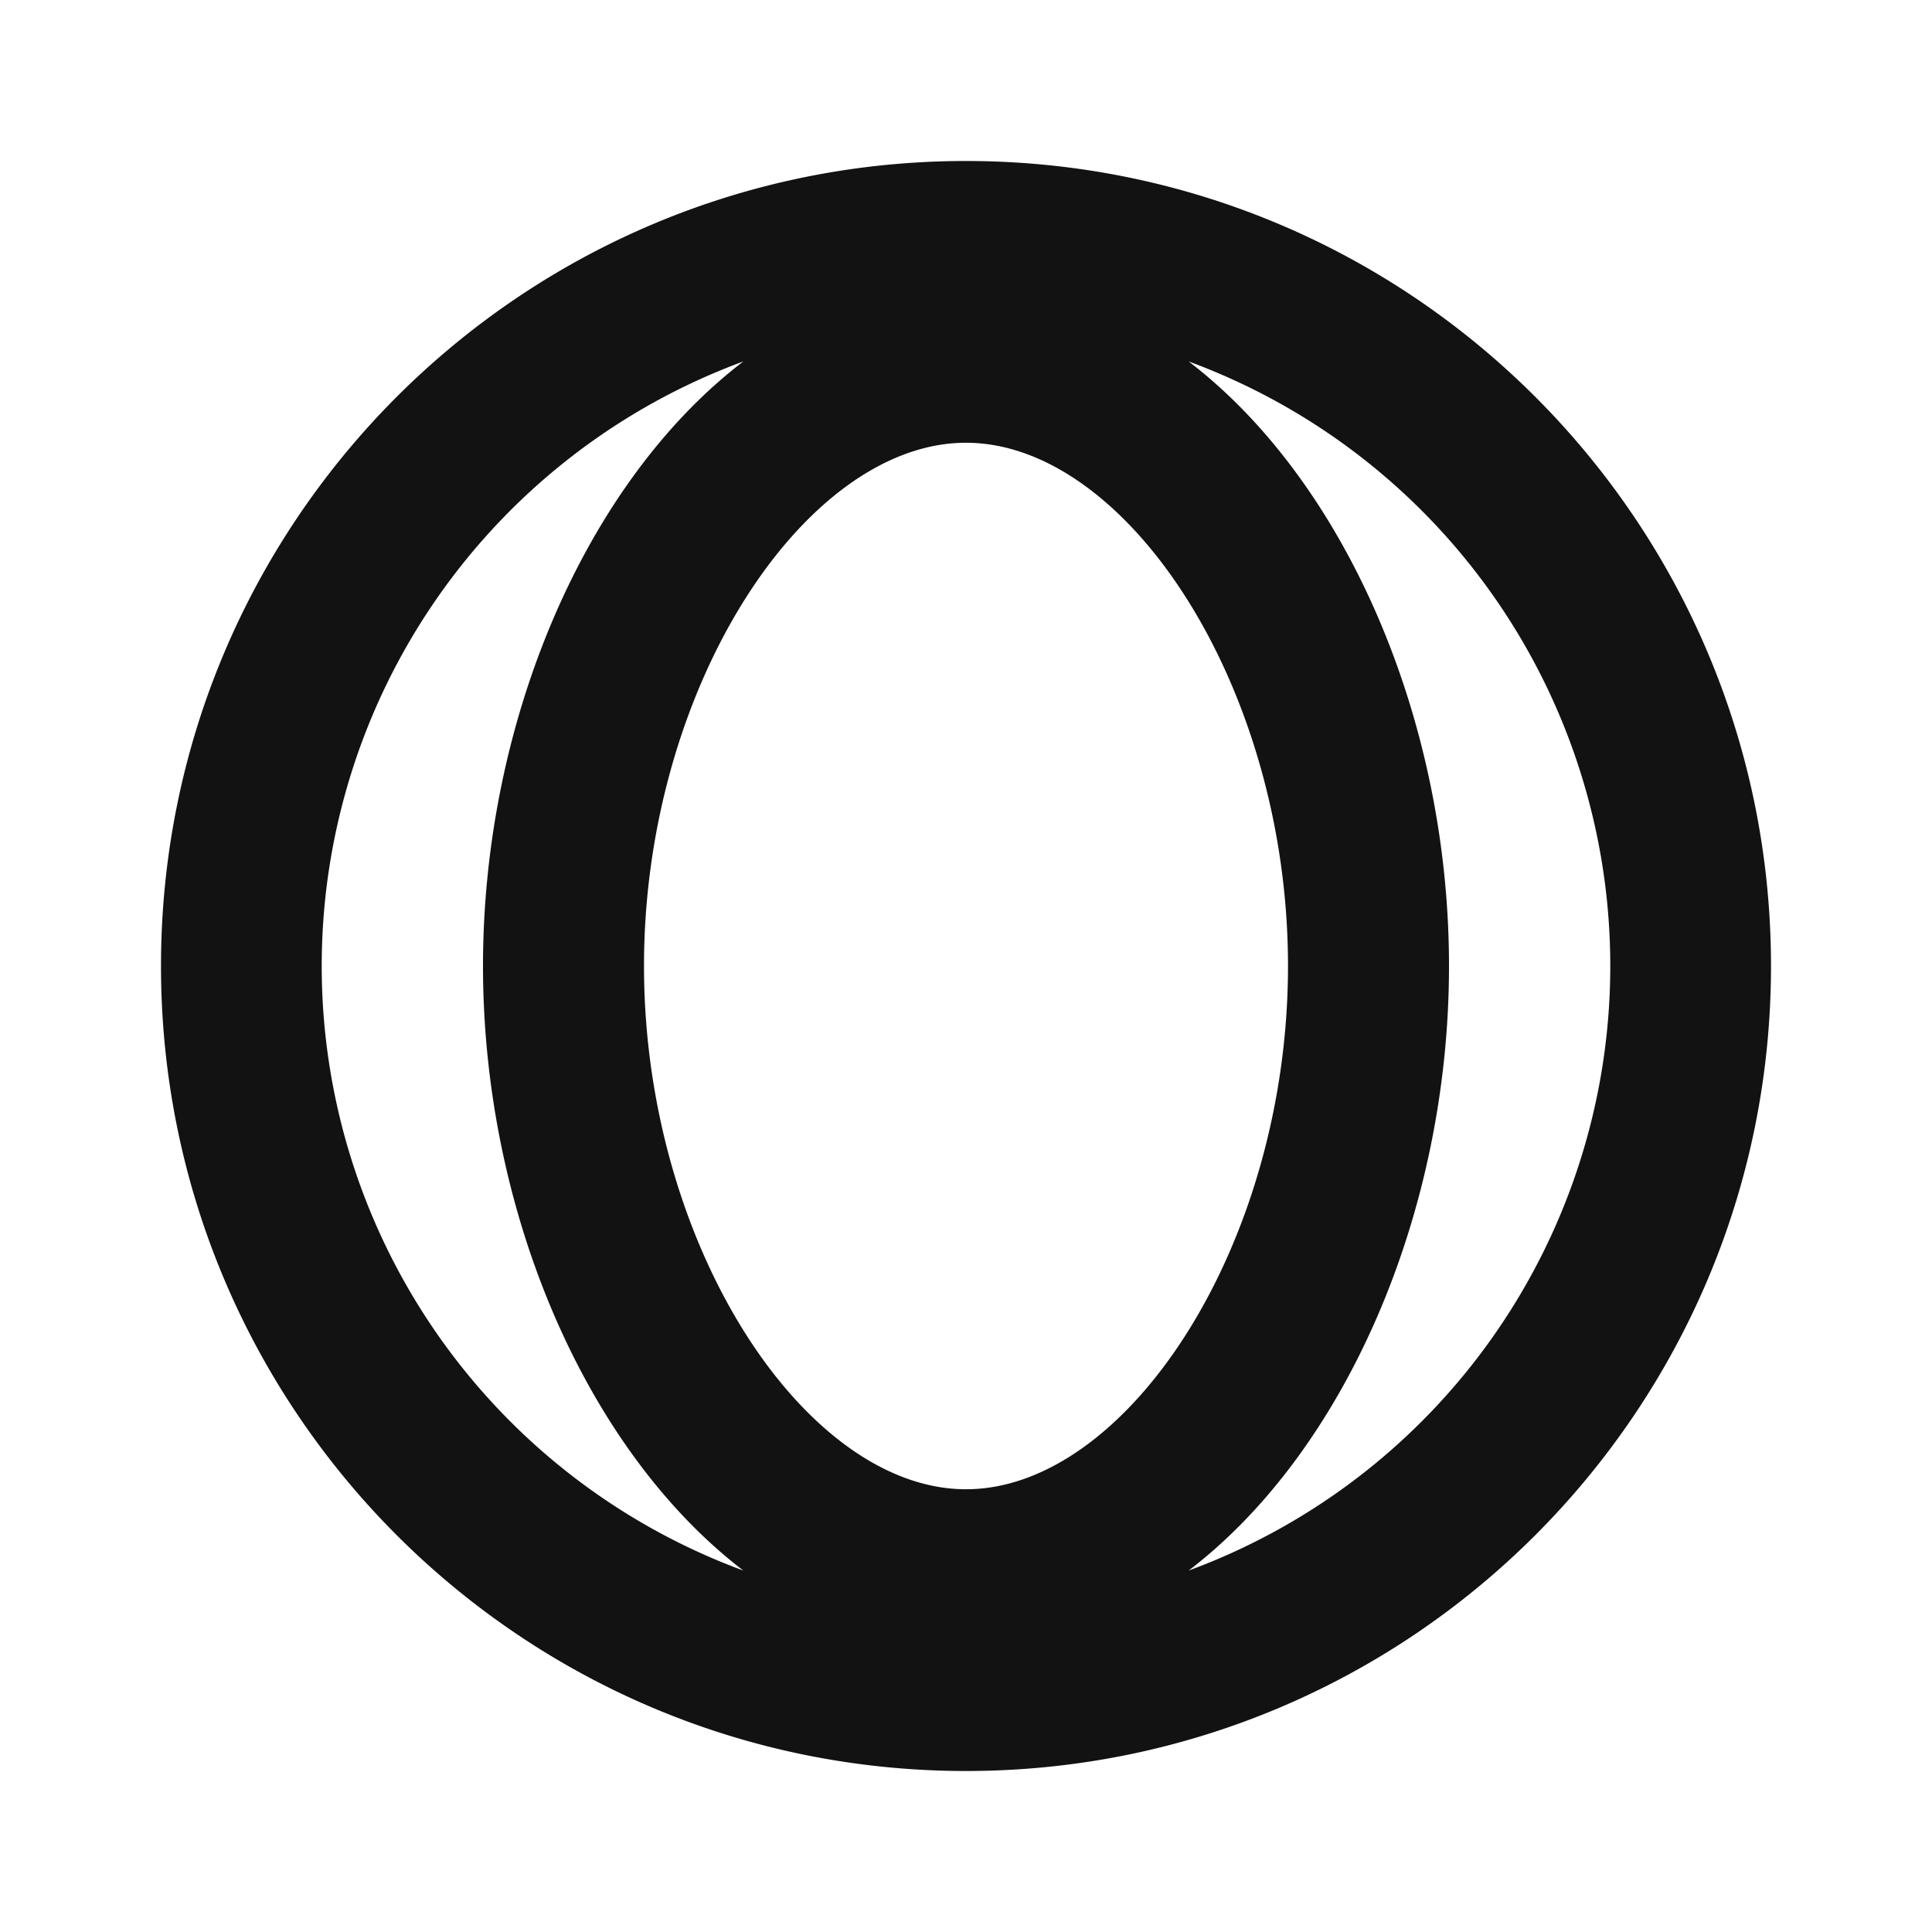 <svg width="24" height="24" fill="none" xmlns="http://www.w3.org/2000/svg"><g clip-path="url(#a)"><path d="M14.766 19.51a8.003 8.003 0 0 0 0-15.02C16.71 5.977 18 8.935 18 12c0 3.065-1.289 6.024-3.234 7.51ZM9.234 4.49a8.003 8.003 0 0 0 0 15.02C7.29 18.023 6 15.065 6 12c0-3.065 1.289-6.024 3.234-7.51ZM12 22C6.477 22 2 17.523 2 12S6.477 2 12 2s10 4.477 10 10-4.477 10-10 10Zm0-3.5c2 0 4-3.033 4-6.5s-2-6.5-4-6.5S8 8.533 8 12s2 6.5 4 6.5Z" fill="#121212"/></g><defs><clipPath id="a"><path fill="#fff" d="M0 0h24v24H0z"/></clipPath></defs></svg>